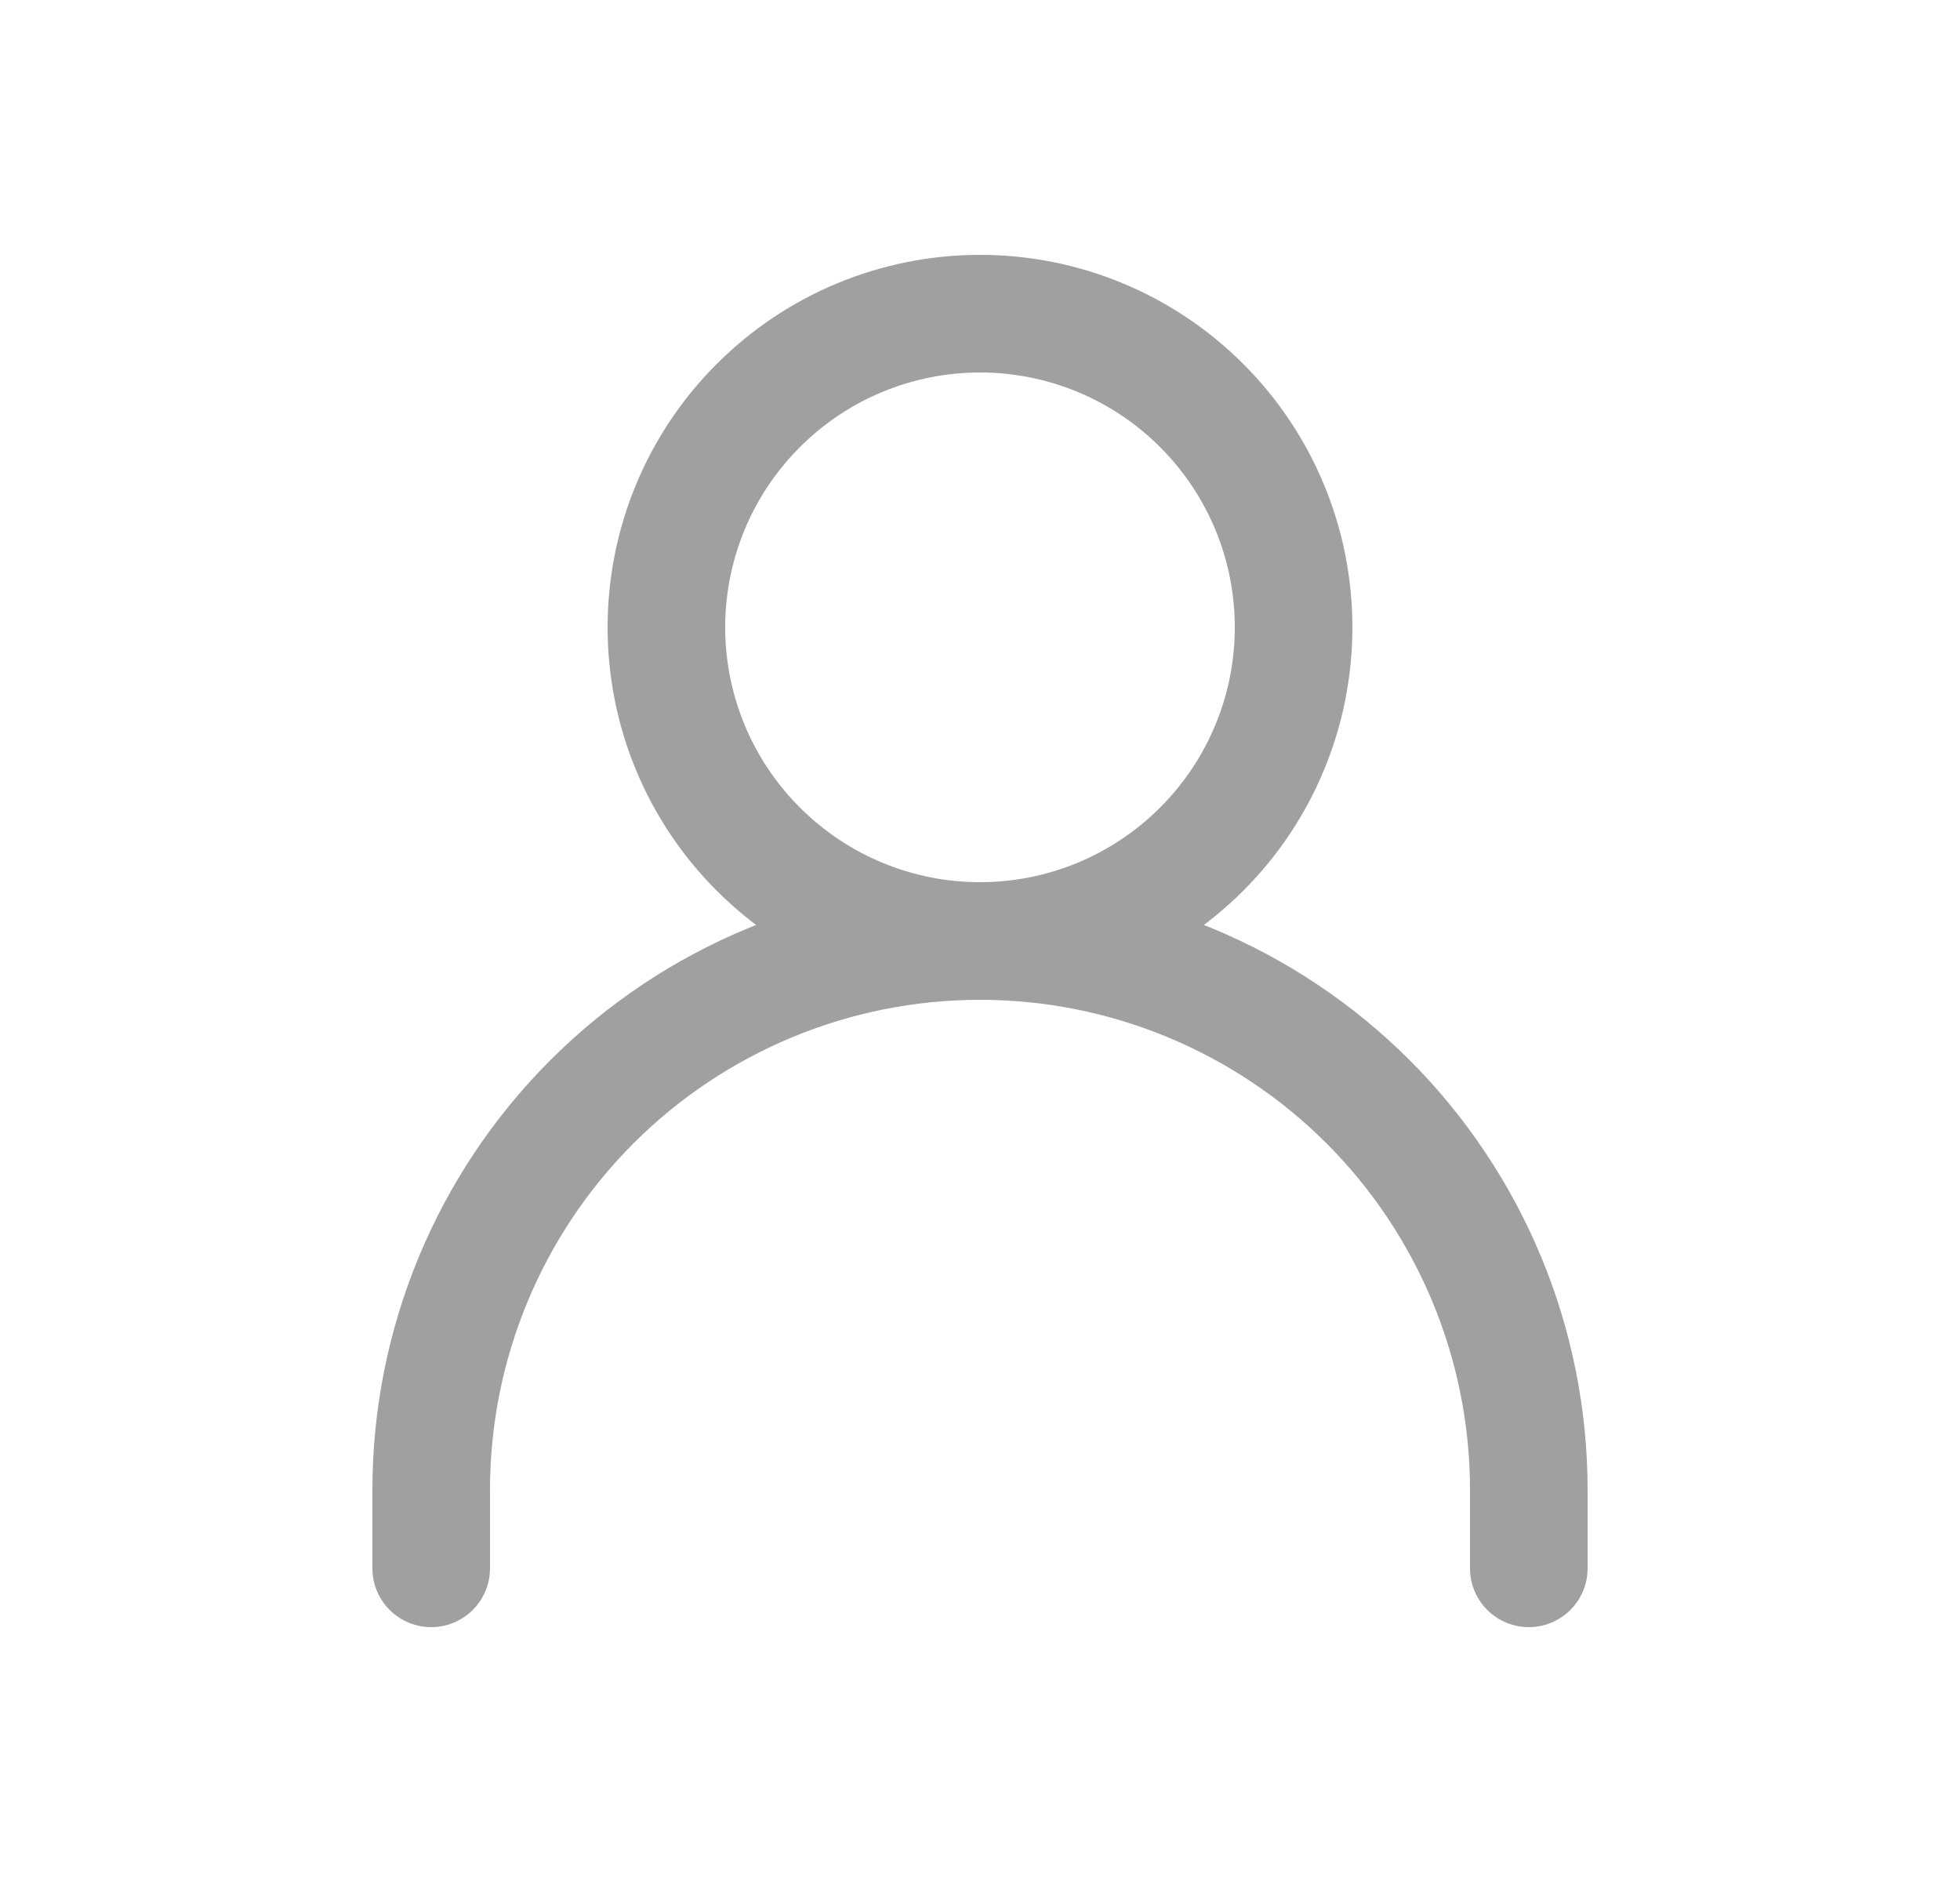<svg width="25" height="24" viewBox="0 0 25 24" fill="none" xmlns="http://www.w3.org/2000/svg">
<path d="M5.5 20V19C5.5 17.143 6.237 15.363 7.55 14.05C8.863 12.738 10.643 12 12.5 12M12.5 12C14.357 12 16.137 12.738 17.45 14.05C18.762 15.363 19.5 17.143 19.5 19V20M12.5 12C13.561 12 14.578 11.579 15.328 10.828C16.079 10.078 16.5 9.061 16.5 8C16.5 6.939 16.079 5.922 15.328 5.172C14.578 4.421 13.561 4 12.5 4C11.439 4 10.422 4.421 9.672 5.172C8.921 5.922 8.5 6.939 8.5 8C8.5 9.061 8.921 10.078 9.672 10.828C10.422 11.579 11.439 12 12.5 12Z" stroke="#A0A0A0" stroke-width="1.5" stroke-linecap="round" stroke-linejoin="round"/>
</svg>
